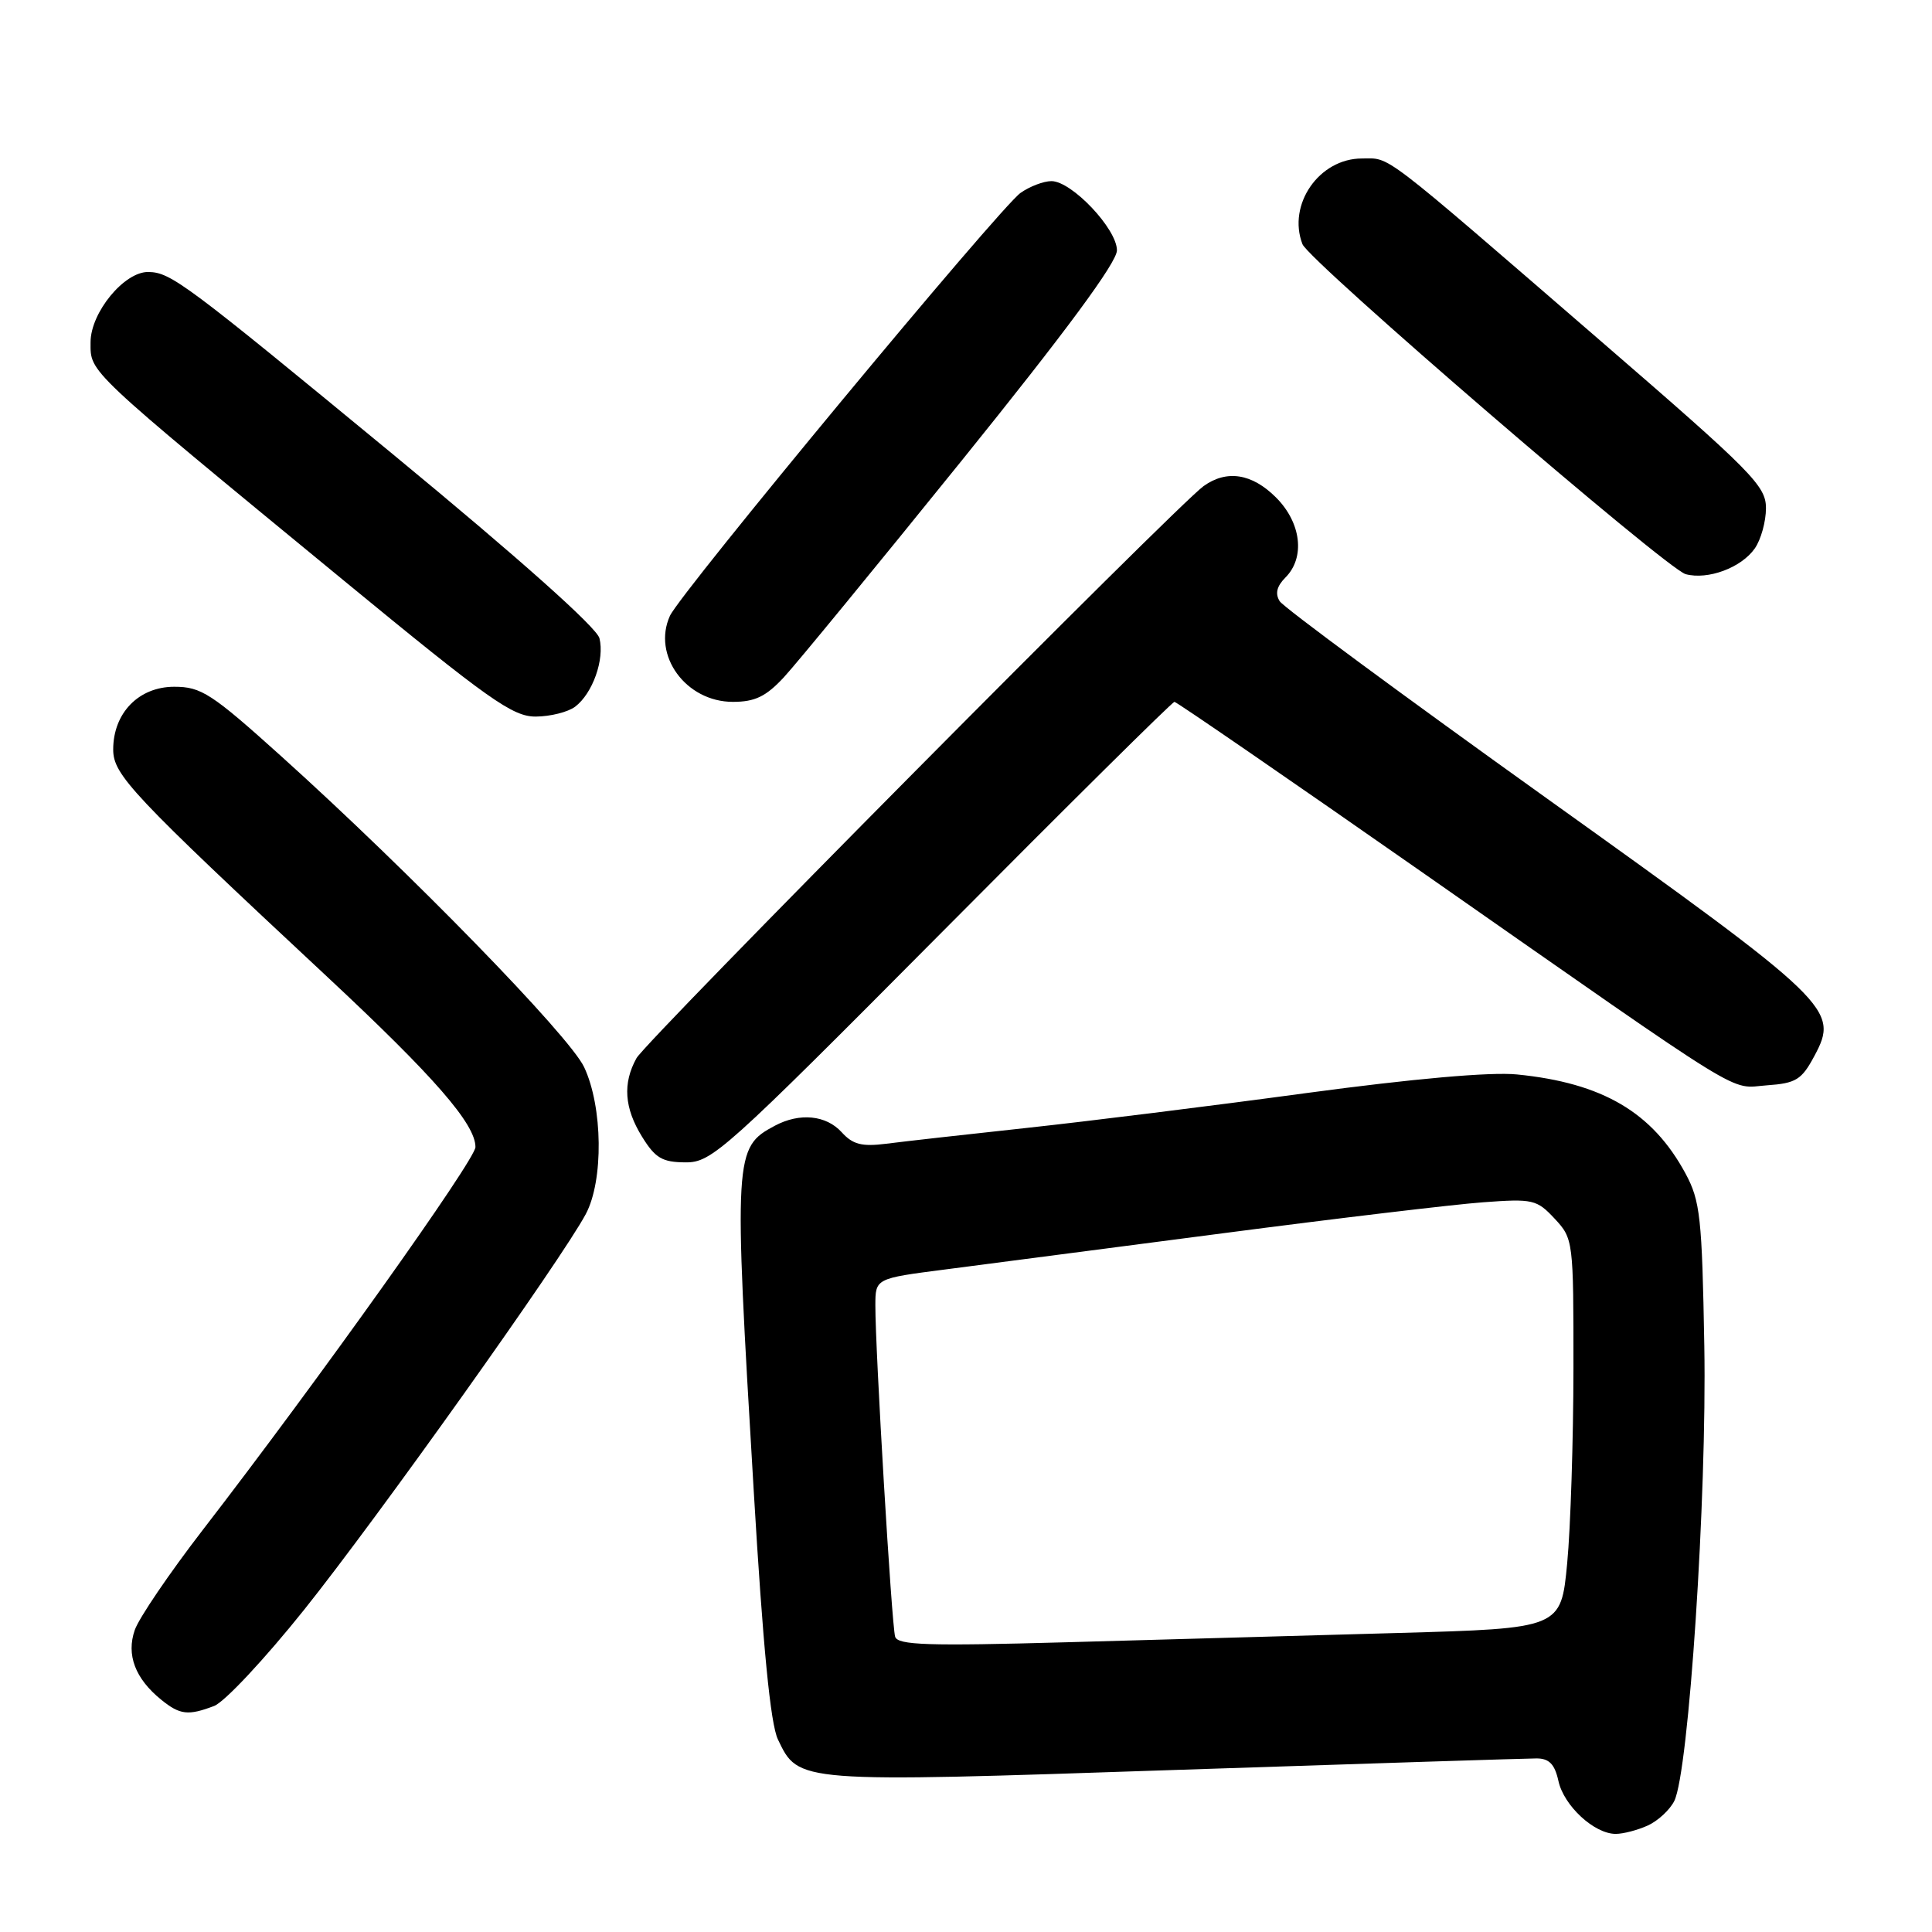 <?xml version="1.0" encoding="UTF-8" standalone="no"?>
<!DOCTYPE svg PUBLIC "-//W3C//DTD SVG 1.1//EN" "http://www.w3.org/Graphics/SVG/1.1/DTD/svg11.dtd" >
<svg xmlns="http://www.w3.org/2000/svg" xmlns:xlink="http://www.w3.org/1999/xlink" version="1.1" viewBox="0 0 256 256">
 <g >
 <path fill="currentColor"
d=" M 218.34 241.89 C 219.68 241.28 221.26 239.82 221.85 238.64 C 223.77 234.81 226.18 198.31 225.83 178.36 C 225.53 161.31 225.29 159.12 223.34 155.50 C 218.96 147.39 212.36 143.50 201.01 142.37 C 197.50 142.02 187.32 142.92 173.00 144.85 C 160.62 146.53 143.97 148.60 136.00 149.46 C 128.03 150.32 119.67 151.26 117.44 151.55 C 114.19 151.96 113.00 151.65 111.53 150.03 C 109.47 147.76 105.97 147.41 102.68 149.16 C 97.26 152.05 97.21 152.88 99.87 197.50 C 101.10 218.27 102.09 228.42 103.08 230.49 C 105.84 236.24 105.48 236.22 155.64 234.53 C 180.79 233.69 202.37 233.00 203.60 233.00 C 205.27 233.00 206.01 233.76 206.50 235.99 C 207.22 239.28 211.25 243.00 214.09 243.00 C 215.09 243.00 217.00 242.50 218.34 241.89 Z  M 28.37 226.05 C 29.75 225.53 35.11 219.79 40.30 213.30 C 50.03 201.13 74.45 166.83 77.62 160.87 C 79.99 156.43 79.88 146.67 77.40 141.40 C 75.45 137.25 54.34 115.59 37.27 100.21 C 28.02 91.88 26.66 91.00 23.09 91.00 C 18.38 91.00 15.00 94.48 15.00 99.31 C 15.00 102.67 17.40 105.22 43.42 129.49 C 57.54 142.67 63.00 148.94 63.00 151.99 C 63.00 153.66 42.19 182.88 26.81 202.80 C 22.44 208.47 18.41 214.40 17.86 215.98 C 16.71 219.27 17.91 222.43 21.37 225.23 C 23.84 227.23 24.93 227.36 28.37 226.05 Z  M 124.81 123.52 C 141.48 106.73 155.34 93.00 155.62 93.00 C 155.90 93.00 170.84 103.28 188.82 115.84 C 232.47 146.34 228.97 144.18 234.14 143.81 C 237.98 143.54 238.73 143.07 240.40 139.95 C 243.73 133.74 242.89 132.93 205.00 105.82 C 186.02 92.24 170.08 80.48 169.57 79.67 C 168.94 78.67 169.17 77.69 170.32 76.53 C 172.97 73.89 172.43 69.27 169.08 65.92 C 165.89 62.73 162.54 62.21 159.47 64.42 C 155.92 66.98 85.64 137.87 84.34 140.21 C 82.49 143.55 82.72 146.82 85.08 150.63 C 86.83 153.46 87.75 154.00 90.83 154.02 C 94.32 154.04 95.97 152.55 124.81 123.52 Z  M 76.21 93.64 C 78.53 91.88 80.13 87.37 79.43 84.57 C 79.07 83.15 68.85 74.04 52.30 60.39 C 24.54 37.51 22.65 36.09 19.67 36.04 C 16.48 35.97 12.00 41.41 12.00 45.35 C 12.00 49.43 11.18 48.66 45.50 76.88 C 64.80 92.75 67.93 94.97 71.00 94.95 C 72.92 94.94 75.27 94.35 76.21 93.64 Z  M 103.86 89.75 C 105.52 87.96 116.13 75.03 127.44 61.02 C 141.25 43.91 148.00 34.77 148.00 33.17 C 148.00 30.33 142.01 24.00 139.32 24.00 C 138.29 24.00 136.45 24.70 135.24 25.55 C 132.49 27.47 90.18 78.51 88.77 81.60 C 86.39 86.84 90.89 93.00 97.11 93.00 C 100.03 93.00 101.49 92.30 103.86 89.75 Z  M 232.52 72.67 C 233.33 71.51 234.00 69.11 234.00 67.33 C 234.00 64.38 232.19 62.55 212.25 45.31 C 182.51 19.60 184.34 21.00 180.46 21.00 C 174.80 21.00 170.56 27.10 172.58 32.35 C 173.43 34.57 220.84 75.40 223.36 76.08 C 226.30 76.87 230.73 75.23 232.52 72.67 Z  M 118.61 216.87 C 118.15 215.39 115.97 178.78 115.99 172.95 C 116.00 169.40 116.00 169.40 125.25 168.21 C 130.34 167.55 146.88 165.39 162.00 163.42 C 177.12 161.44 192.65 159.59 196.50 159.31 C 203.12 158.82 203.63 158.94 206.00 161.48 C 208.47 164.13 208.50 164.40 208.49 181.33 C 208.48 190.78 208.11 202.39 207.66 207.14 C 206.84 215.77 206.84 215.77 185.17 216.38 C 173.25 216.71 153.49 217.26 141.26 217.61 C 122.93 218.12 118.95 217.99 118.61 216.87 Z "/>
</g>
</svg>